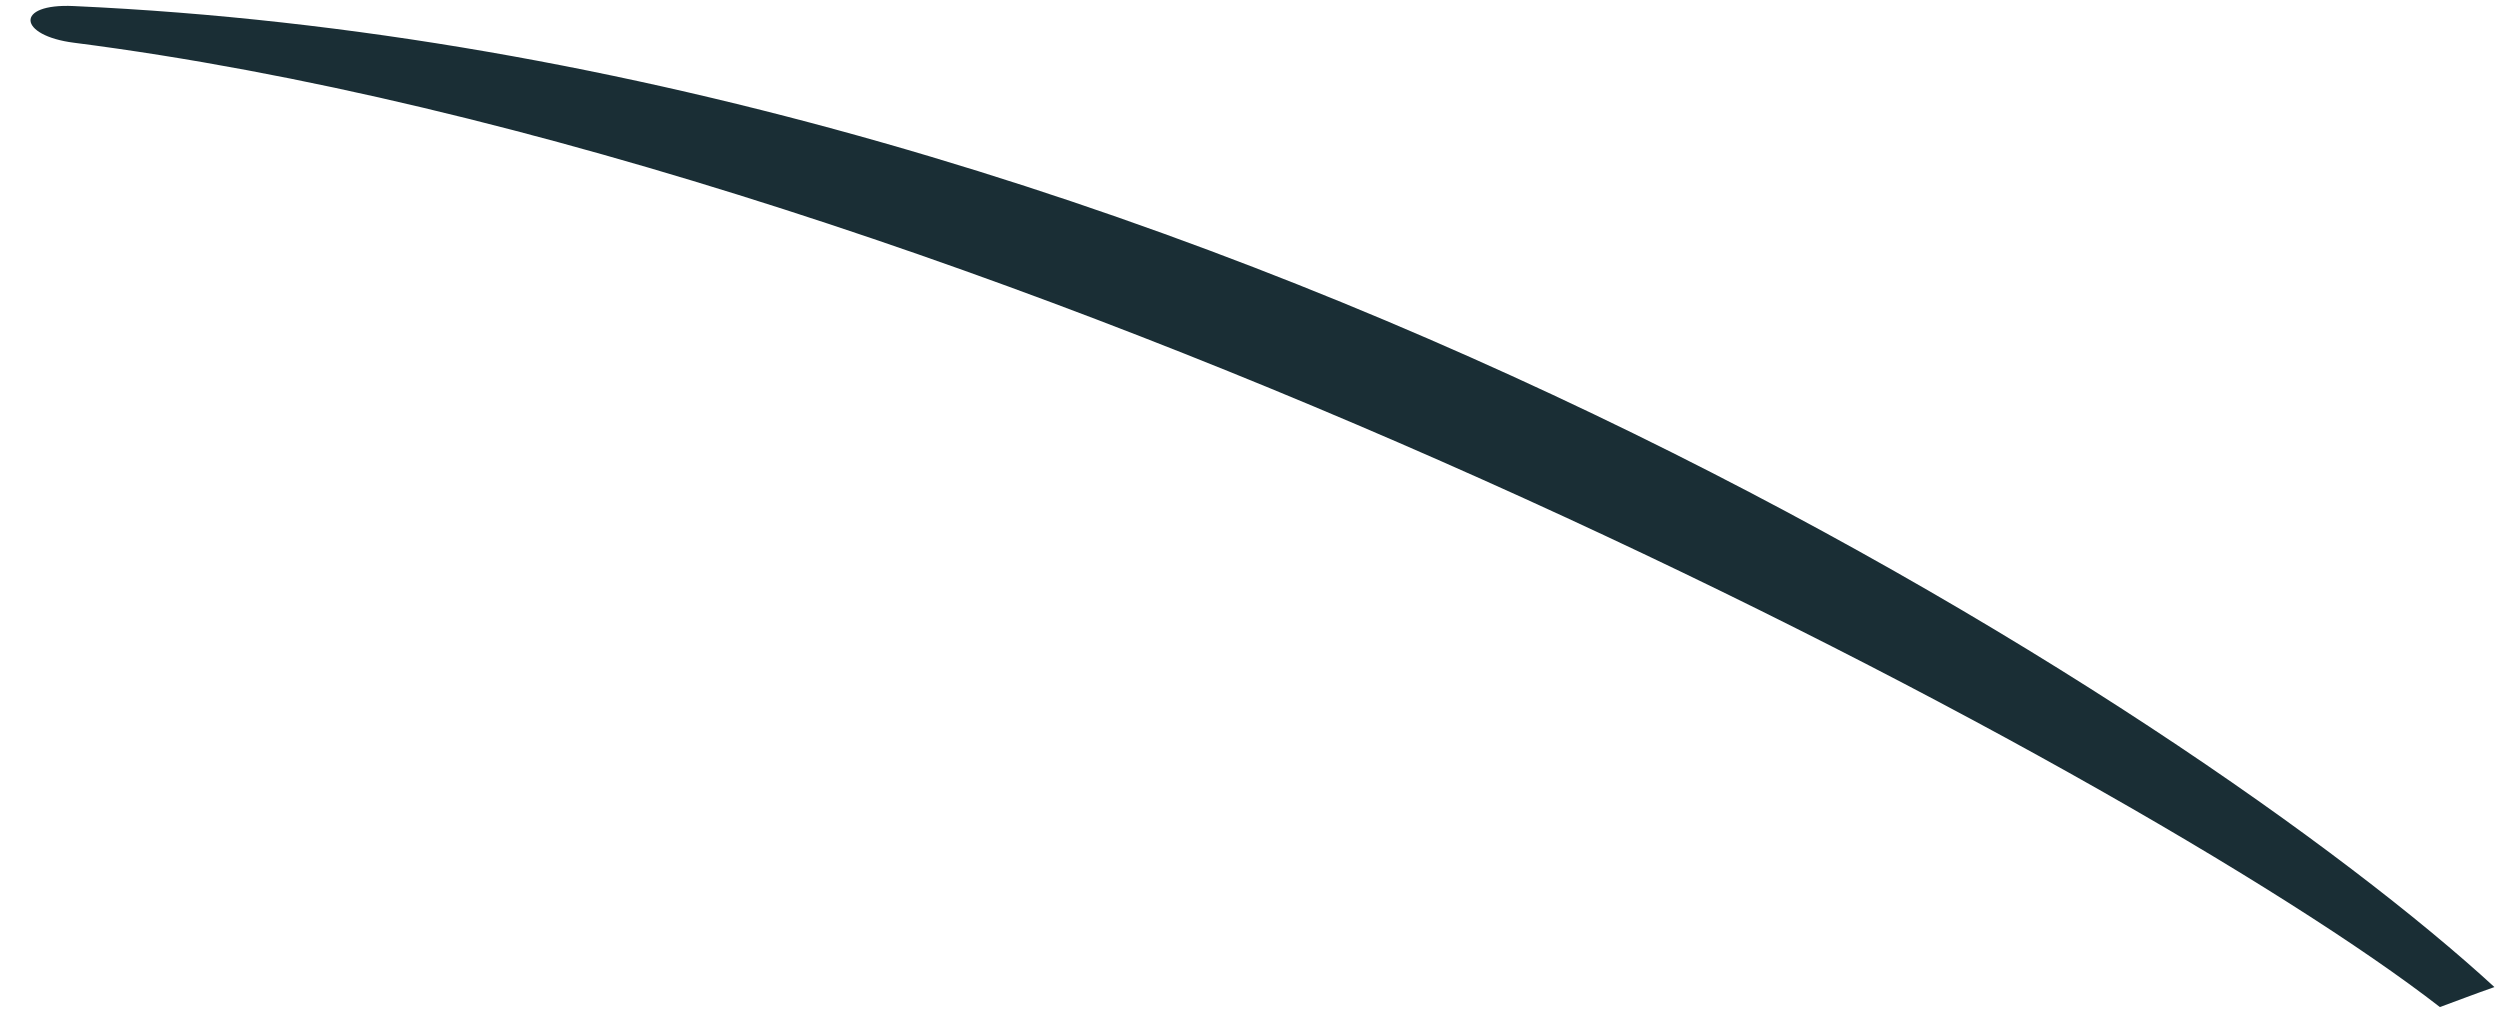 <?xml version="1.0" encoding="UTF-8" standalone="no"?><svg width='52' height='21' viewBox='0 0 52 21' fill='none' xmlns='http://www.w3.org/2000/svg'>
<path d='M51.884 20.531C51.481 20.672 51.115 20.813 50.75 20.947C44.406 16.019 20.399 3.305 1.539 0.889C0.373 0.741 0.296 0.068 1.533 0.126C24.821 1.183 45.758 14.898 51.884 20.531Z' fill='#1A2E35'/>
</svg>
